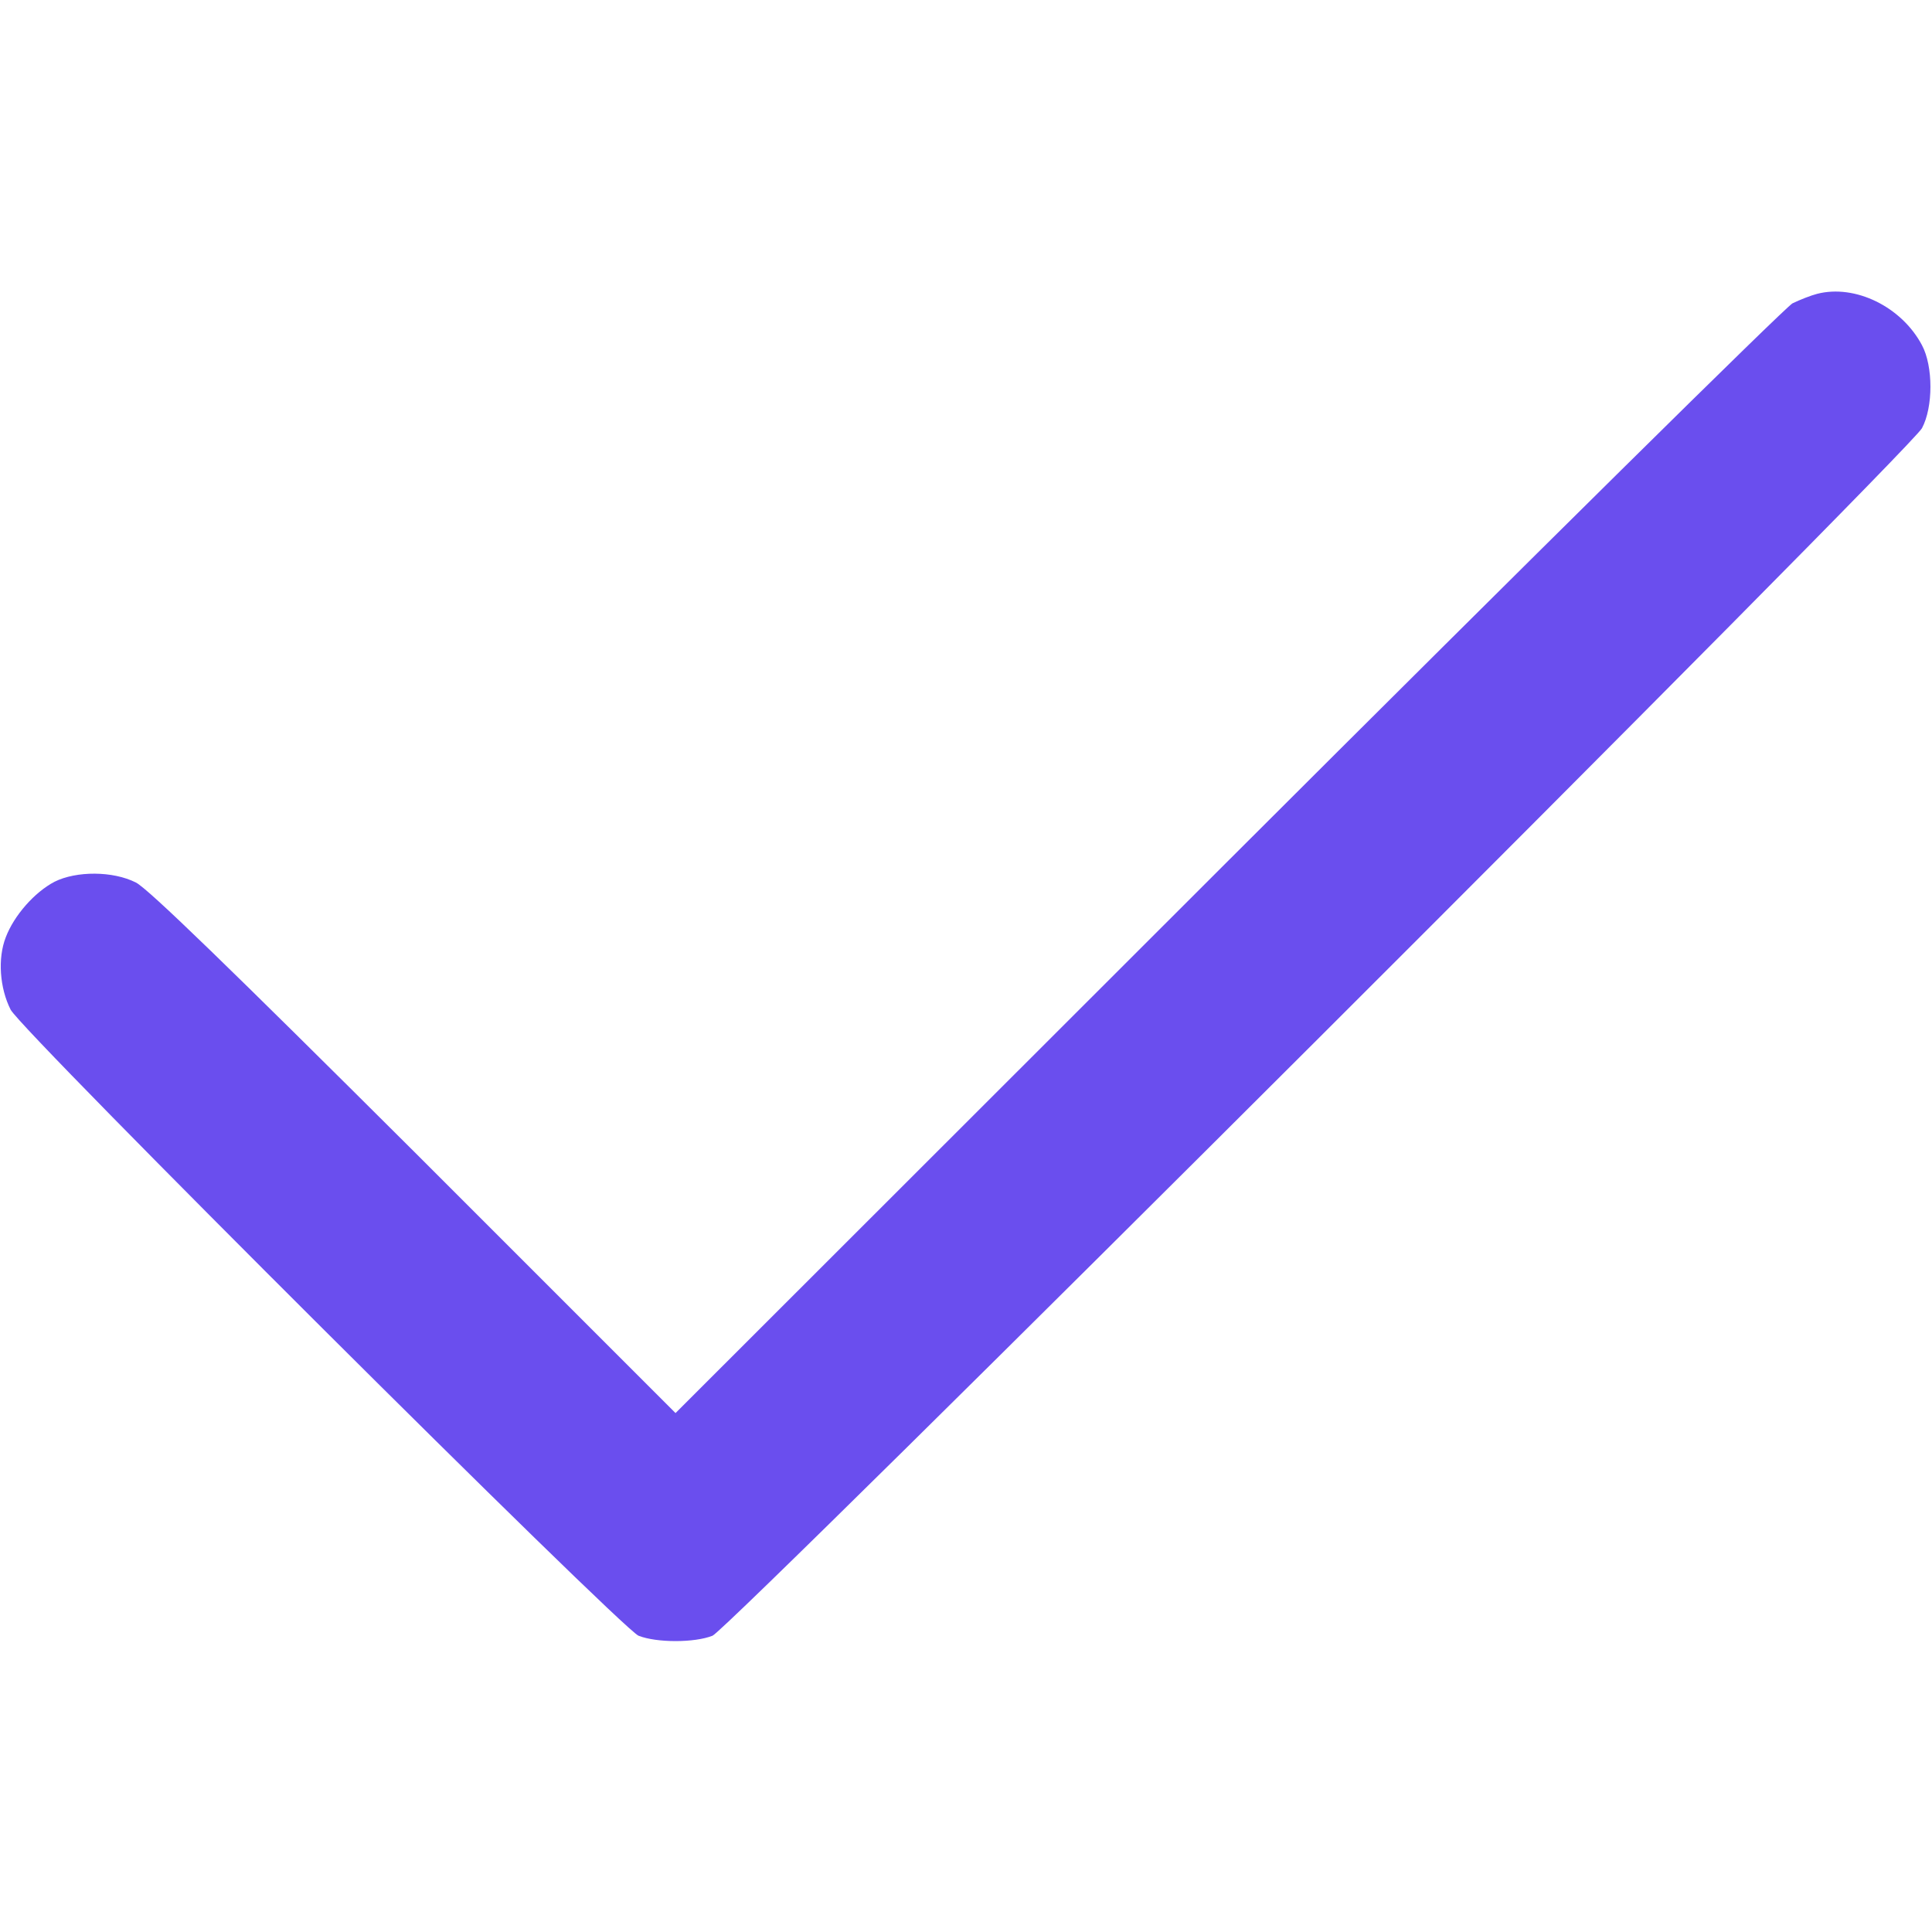 <svg width="20" height="20" viewBox="0 0 20 20" fill="none" xmlns="http://www.w3.org/2000/svg">
<path d="M18.81 3.042C18.747 3.058 18.63 3.104 18.556 3.14C18.482 3.179 15.849 5.78 12.708 8.917L6.993 14.628L4.29 11.925C2.388 10.03 1.532 9.198 1.407 9.136C1.169 9.015 0.79 9.015 0.564 9.128C0.357 9.237 0.146 9.476 0.06 9.702C-0.026 9.921 -0.003 10.229 0.11 10.452C0.228 10.679 6.427 16.855 6.61 16.933C6.798 17.007 7.189 17.007 7.376 16.933C7.56 16.855 19.767 4.667 19.896 4.433C20.013 4.214 20.013 3.792 19.896 3.573C19.685 3.175 19.204 2.94 18.81 3.042Z" fill="#6A4EEE"/>
</svg>
